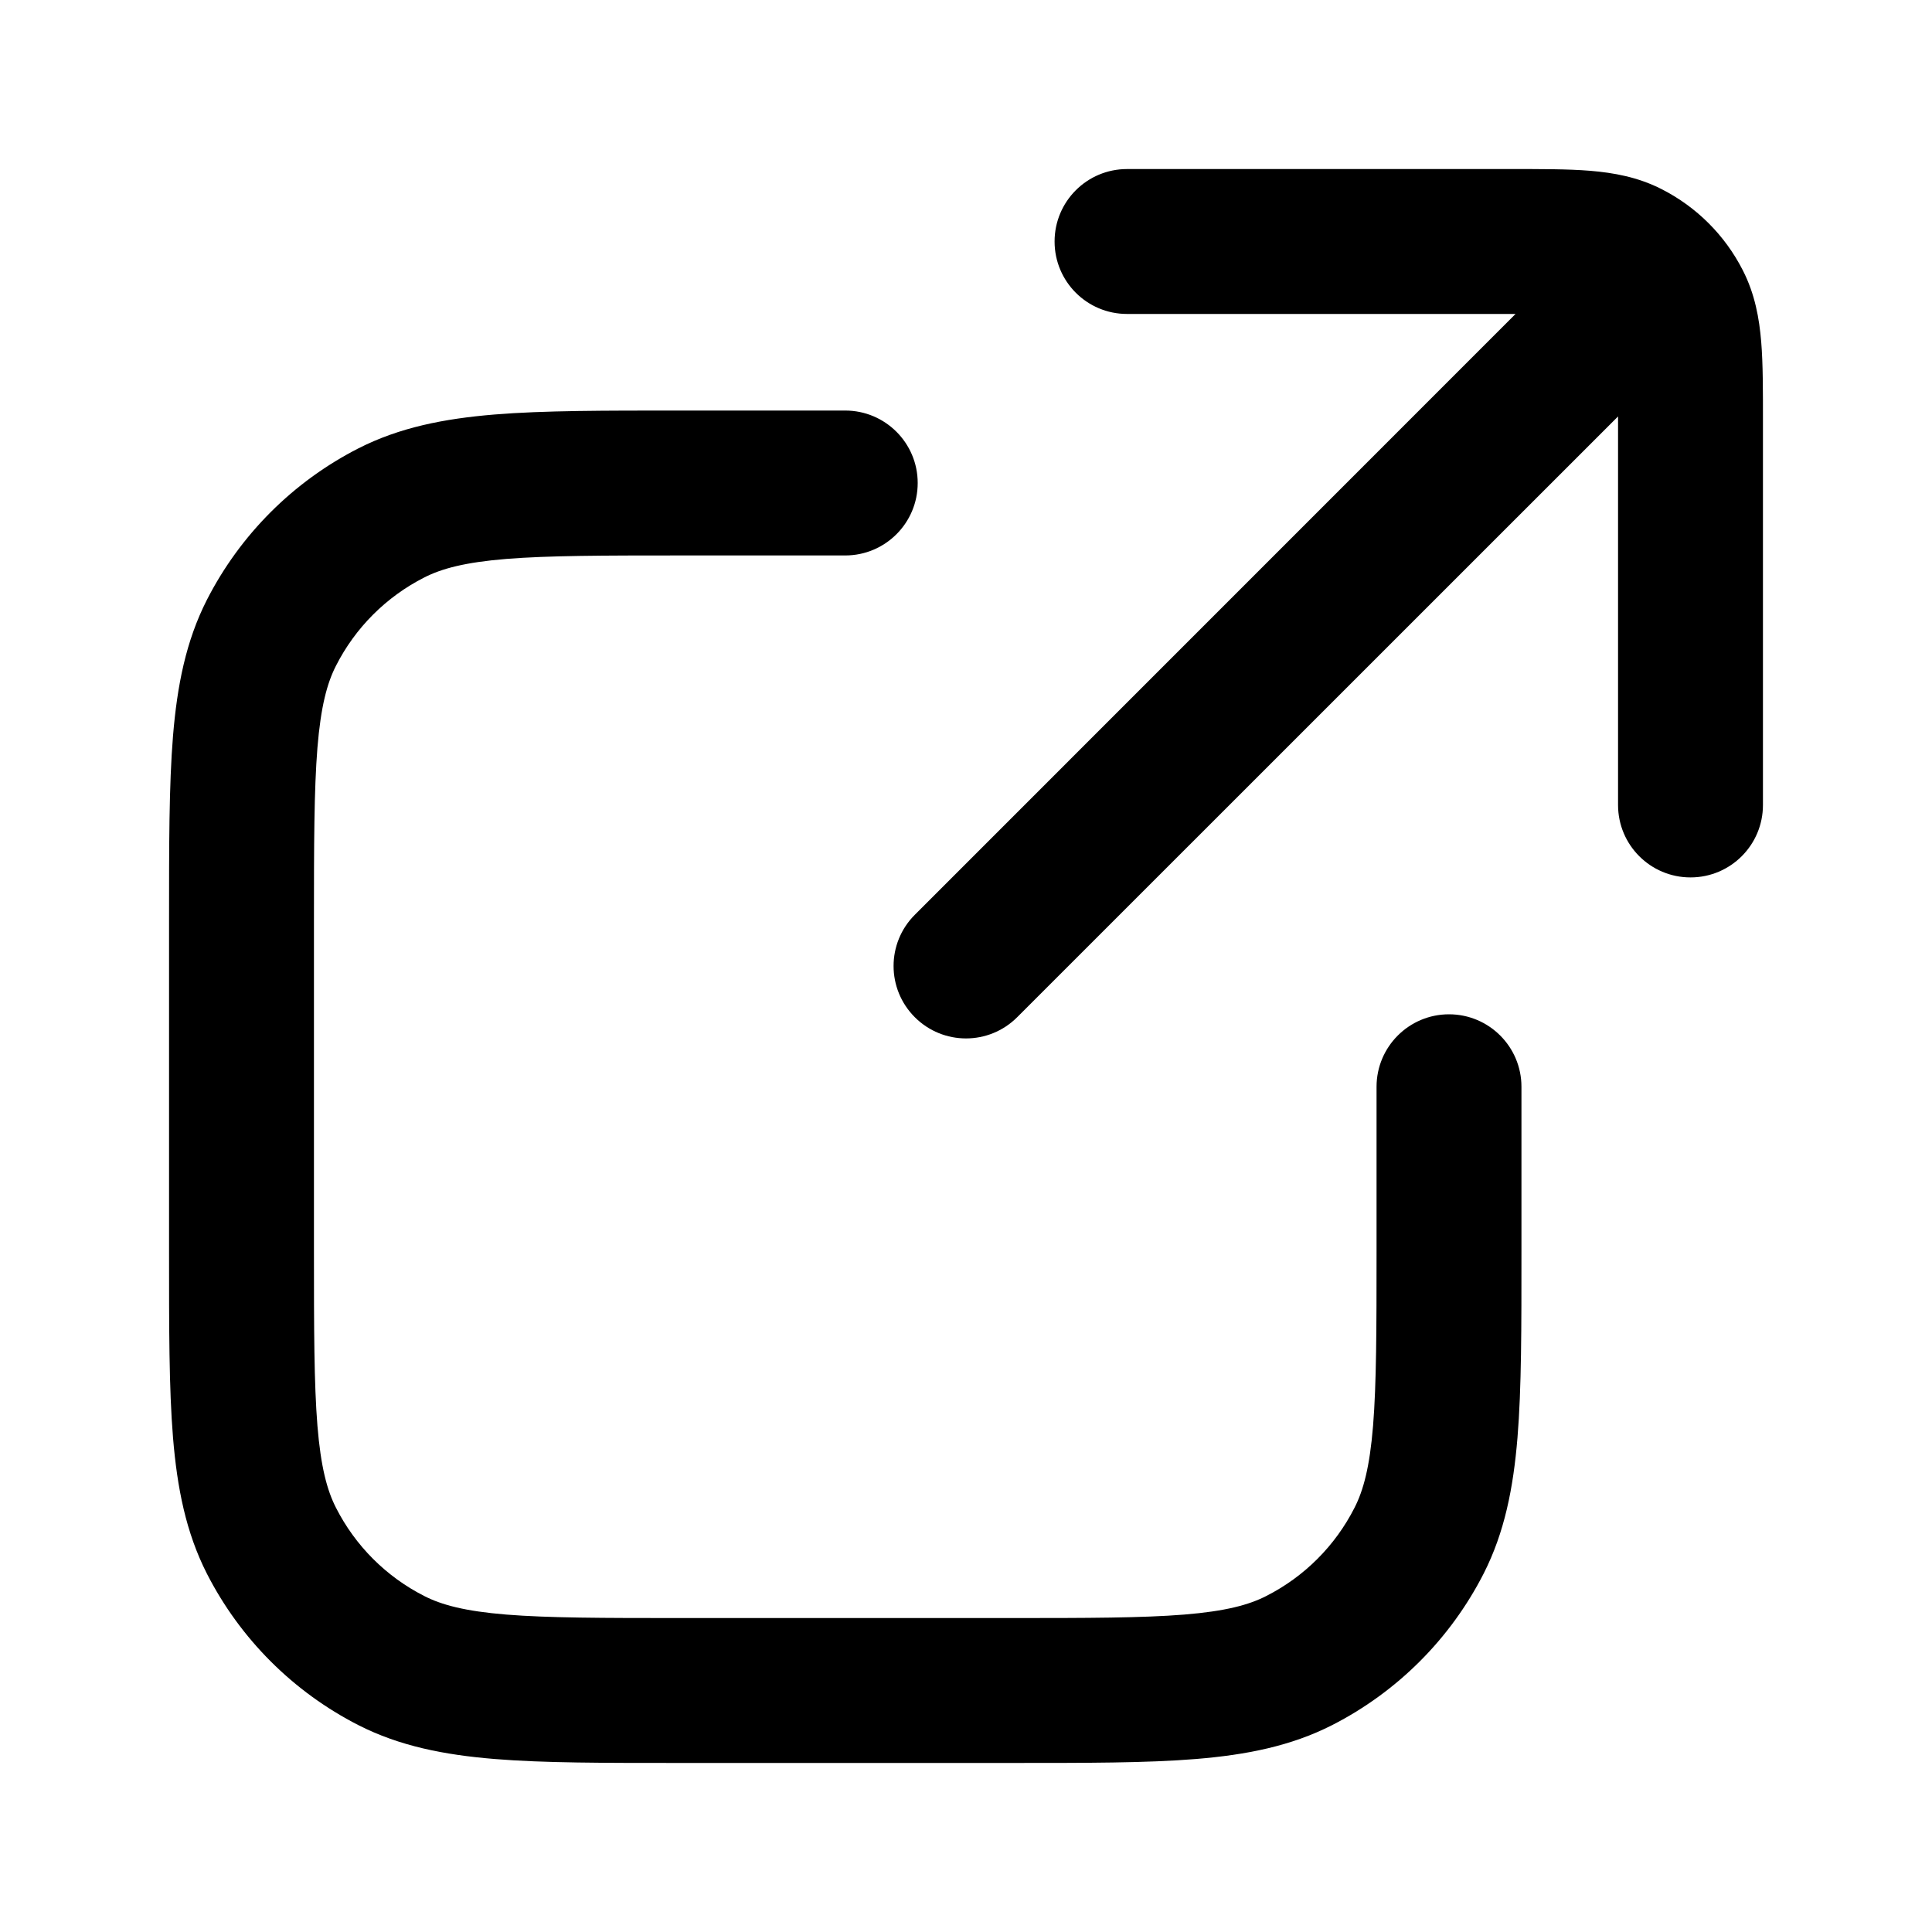 <svg width="20" height="20" viewBox="0 0 20 20" fill="none" xmlns="http://www.w3.org/2000/svg">
<g id="external link">
<path id="Icon" d="M16.75 8.333C16.75 8.748 17.086 9.083 17.5 9.083C17.914 9.083 18.25 8.748 18.25 8.333H16.75ZM11.667 1.75C11.252 1.75 10.917 2.086 10.917 2.5C10.917 2.914 11.252 3.25 11.667 3.25V1.75ZM17.373 3.137L18.041 2.797V2.797L17.373 3.137ZM16.863 2.627L17.203 1.959V1.959L16.863 2.627ZM16.864 4.197C17.157 3.904 17.157 3.429 16.864 3.136C16.571 2.843 16.096 2.843 15.803 3.136L16.864 4.197ZM9.47 9.47C9.177 9.763 9.177 10.237 9.47 10.53C9.763 10.823 10.237 10.823 10.53 10.53L9.47 9.47ZM4.051 17.19L4.392 16.522H4.392L4.051 17.19ZM2.81 15.949L2.141 16.289H2.141L2.81 15.949ZM14.69 15.949L14.022 15.608L14.69 15.949ZM13.449 17.19L13.108 16.522L13.449 17.19ZM4.051 5.31L3.711 4.641L4.051 5.31ZM2.81 6.551L2.141 6.211L2.81 6.551ZM8.75 5.75C9.164 5.75 9.5 5.414 9.5 5C9.5 4.586 9.164 4.25 8.75 4.25V5.75ZM15.75 11.25C15.75 10.836 15.414 10.5 15 10.5C14.586 10.5 14.25 10.836 14.25 11.25H15.75ZM18.25 8.333V4.367H16.75V8.333H18.25ZM15.633 1.75H11.667V3.25H15.633V1.75ZM18.25 4.367C18.25 4.052 18.251 3.772 18.232 3.539C18.212 3.298 18.168 3.045 18.041 2.797L16.705 3.478C16.705 3.479 16.724 3.513 16.737 3.661C16.749 3.818 16.75 4.028 16.75 4.367H18.25ZM15.633 3.25C15.972 3.25 16.182 3.251 16.338 3.263C16.487 3.276 16.521 3.295 16.523 3.295L17.203 1.959C16.955 1.832 16.702 1.788 16.461 1.768C16.229 1.749 15.948 1.75 15.633 1.75V3.25ZM18.041 2.797C17.857 2.436 17.564 2.143 17.203 1.959L16.523 3.295C16.601 3.335 16.665 3.399 16.705 3.478L18.041 2.797ZM15.803 3.136L9.47 9.47L10.53 10.53L16.864 4.197L15.803 3.136ZM10.454 16.75H7.045V18.25H10.454V16.75ZM3.25 12.954V9.545H1.75V12.954H3.25ZM7.045 16.75C6.238 16.75 5.677 16.749 5.241 16.714C4.813 16.679 4.572 16.614 4.392 16.522L3.711 17.859C4.138 18.076 4.598 18.166 5.118 18.209C5.63 18.251 6.262 18.25 7.045 18.25V16.75ZM1.75 12.954C1.75 13.738 1.749 14.37 1.791 14.882C1.834 15.402 1.924 15.862 2.141 16.289L3.478 15.608C3.386 15.428 3.321 15.187 3.286 14.759C3.251 14.323 3.25 13.762 3.25 12.954H1.75ZM4.392 16.522C3.998 16.322 3.678 16.002 3.478 15.608L2.141 16.289C2.486 16.965 3.035 17.514 3.711 17.859L4.392 16.522ZM14.25 12.954C14.25 13.762 14.249 14.323 14.214 14.759C14.179 15.187 14.114 15.428 14.022 15.608L15.359 16.289C15.576 15.862 15.666 15.402 15.709 14.882C15.751 14.37 15.75 13.738 15.75 12.954H14.25ZM10.454 18.25C11.238 18.25 11.87 18.251 12.382 18.209C12.902 18.166 13.362 18.076 13.789 17.859L13.108 16.522C12.928 16.614 12.687 16.679 12.259 16.714C11.823 16.749 11.262 16.75 10.454 16.75V18.25ZM14.022 15.608C13.822 16.002 13.502 16.322 13.108 16.522L13.789 17.859C14.465 17.514 15.014 16.965 15.359 16.289L14.022 15.608ZM7.045 4.25C6.262 4.25 5.63 4.249 5.118 4.291C4.598 4.334 4.138 4.424 3.711 4.641L4.392 5.978C4.572 5.886 4.813 5.821 5.241 5.786C5.677 5.751 6.238 5.75 7.045 5.75V4.25ZM3.25 9.545C3.25 8.738 3.251 8.177 3.286 7.741C3.321 7.313 3.386 7.072 3.478 6.892L2.141 6.211C1.924 6.638 1.834 7.098 1.791 7.618C1.749 8.13 1.75 8.762 1.75 9.545H3.25ZM3.711 4.641C3.035 4.986 2.486 5.535 2.141 6.211L3.478 6.892C3.678 6.498 3.998 6.178 4.392 5.978L3.711 4.641ZM7.045 5.75H8.75V4.25H7.045V5.75ZM14.25 11.25V12.954H15.75V11.25H14.25Z" fill="black"/>
</g>
</svg>
